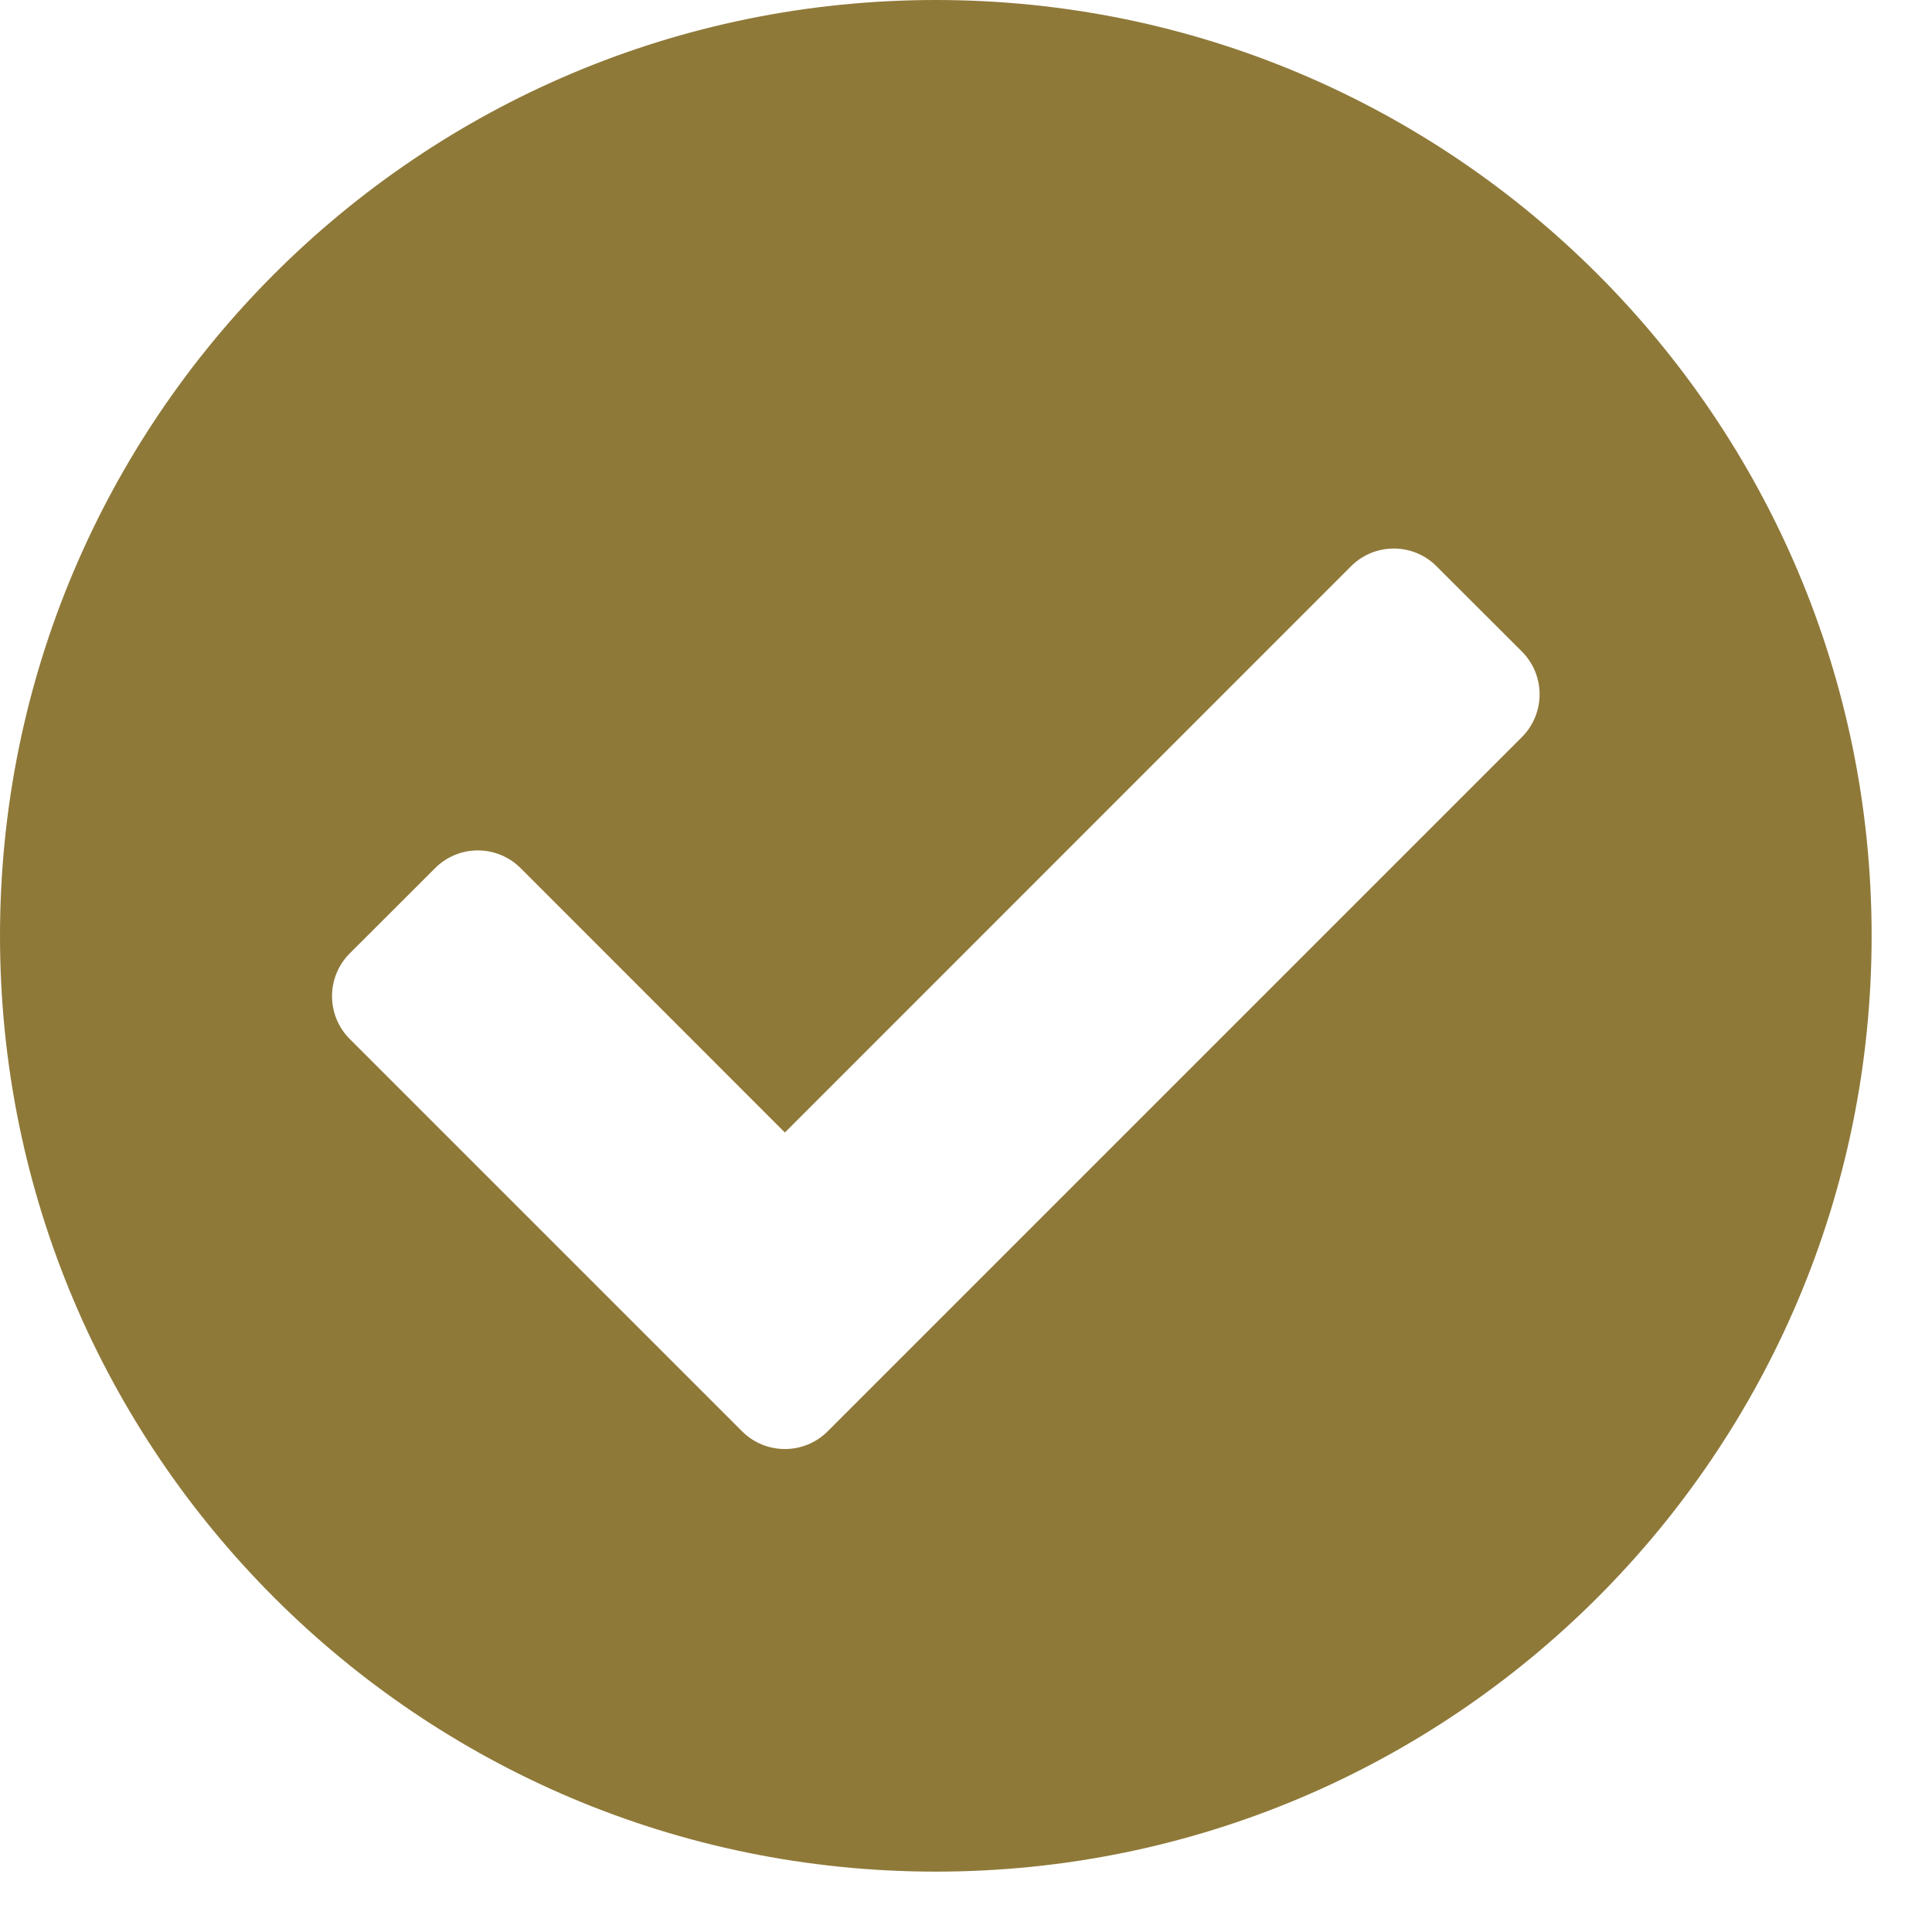 <svg width="16" height="16" viewBox="0 0 16 16" fill="none" xmlns="http://www.w3.org/2000/svg">
<g clip-path="url(#clip0_668_58)">
<path d="M15.5 7.75C15.5 12.03 12.03 15.5 7.75 15.5C3.47 15.5 0 12.03 0 7.75C0 3.47 3.47 0 7.75 0C12.03 0 15.5 3.47 15.5 7.75ZM6.854 11.854L12.604 6.104C12.799 5.908 12.799 5.592 12.604 5.396L11.896 4.689C11.701 4.494 11.385 4.494 11.189 4.689L6.5 9.379L4.311 7.189C4.115 6.994 3.799 6.994 3.604 7.189L2.896 7.896C2.701 8.092 2.701 8.408 2.896 8.604L6.146 11.854C6.342 12.049 6.658 12.049 6.854 11.854Z" fill="#8F7939"/>
</g>
<defs>
<clipPath id="clip0_668_58">
<rect width="16" height="16" fill="white"/>
</clipPath>
</defs>
</svg>
